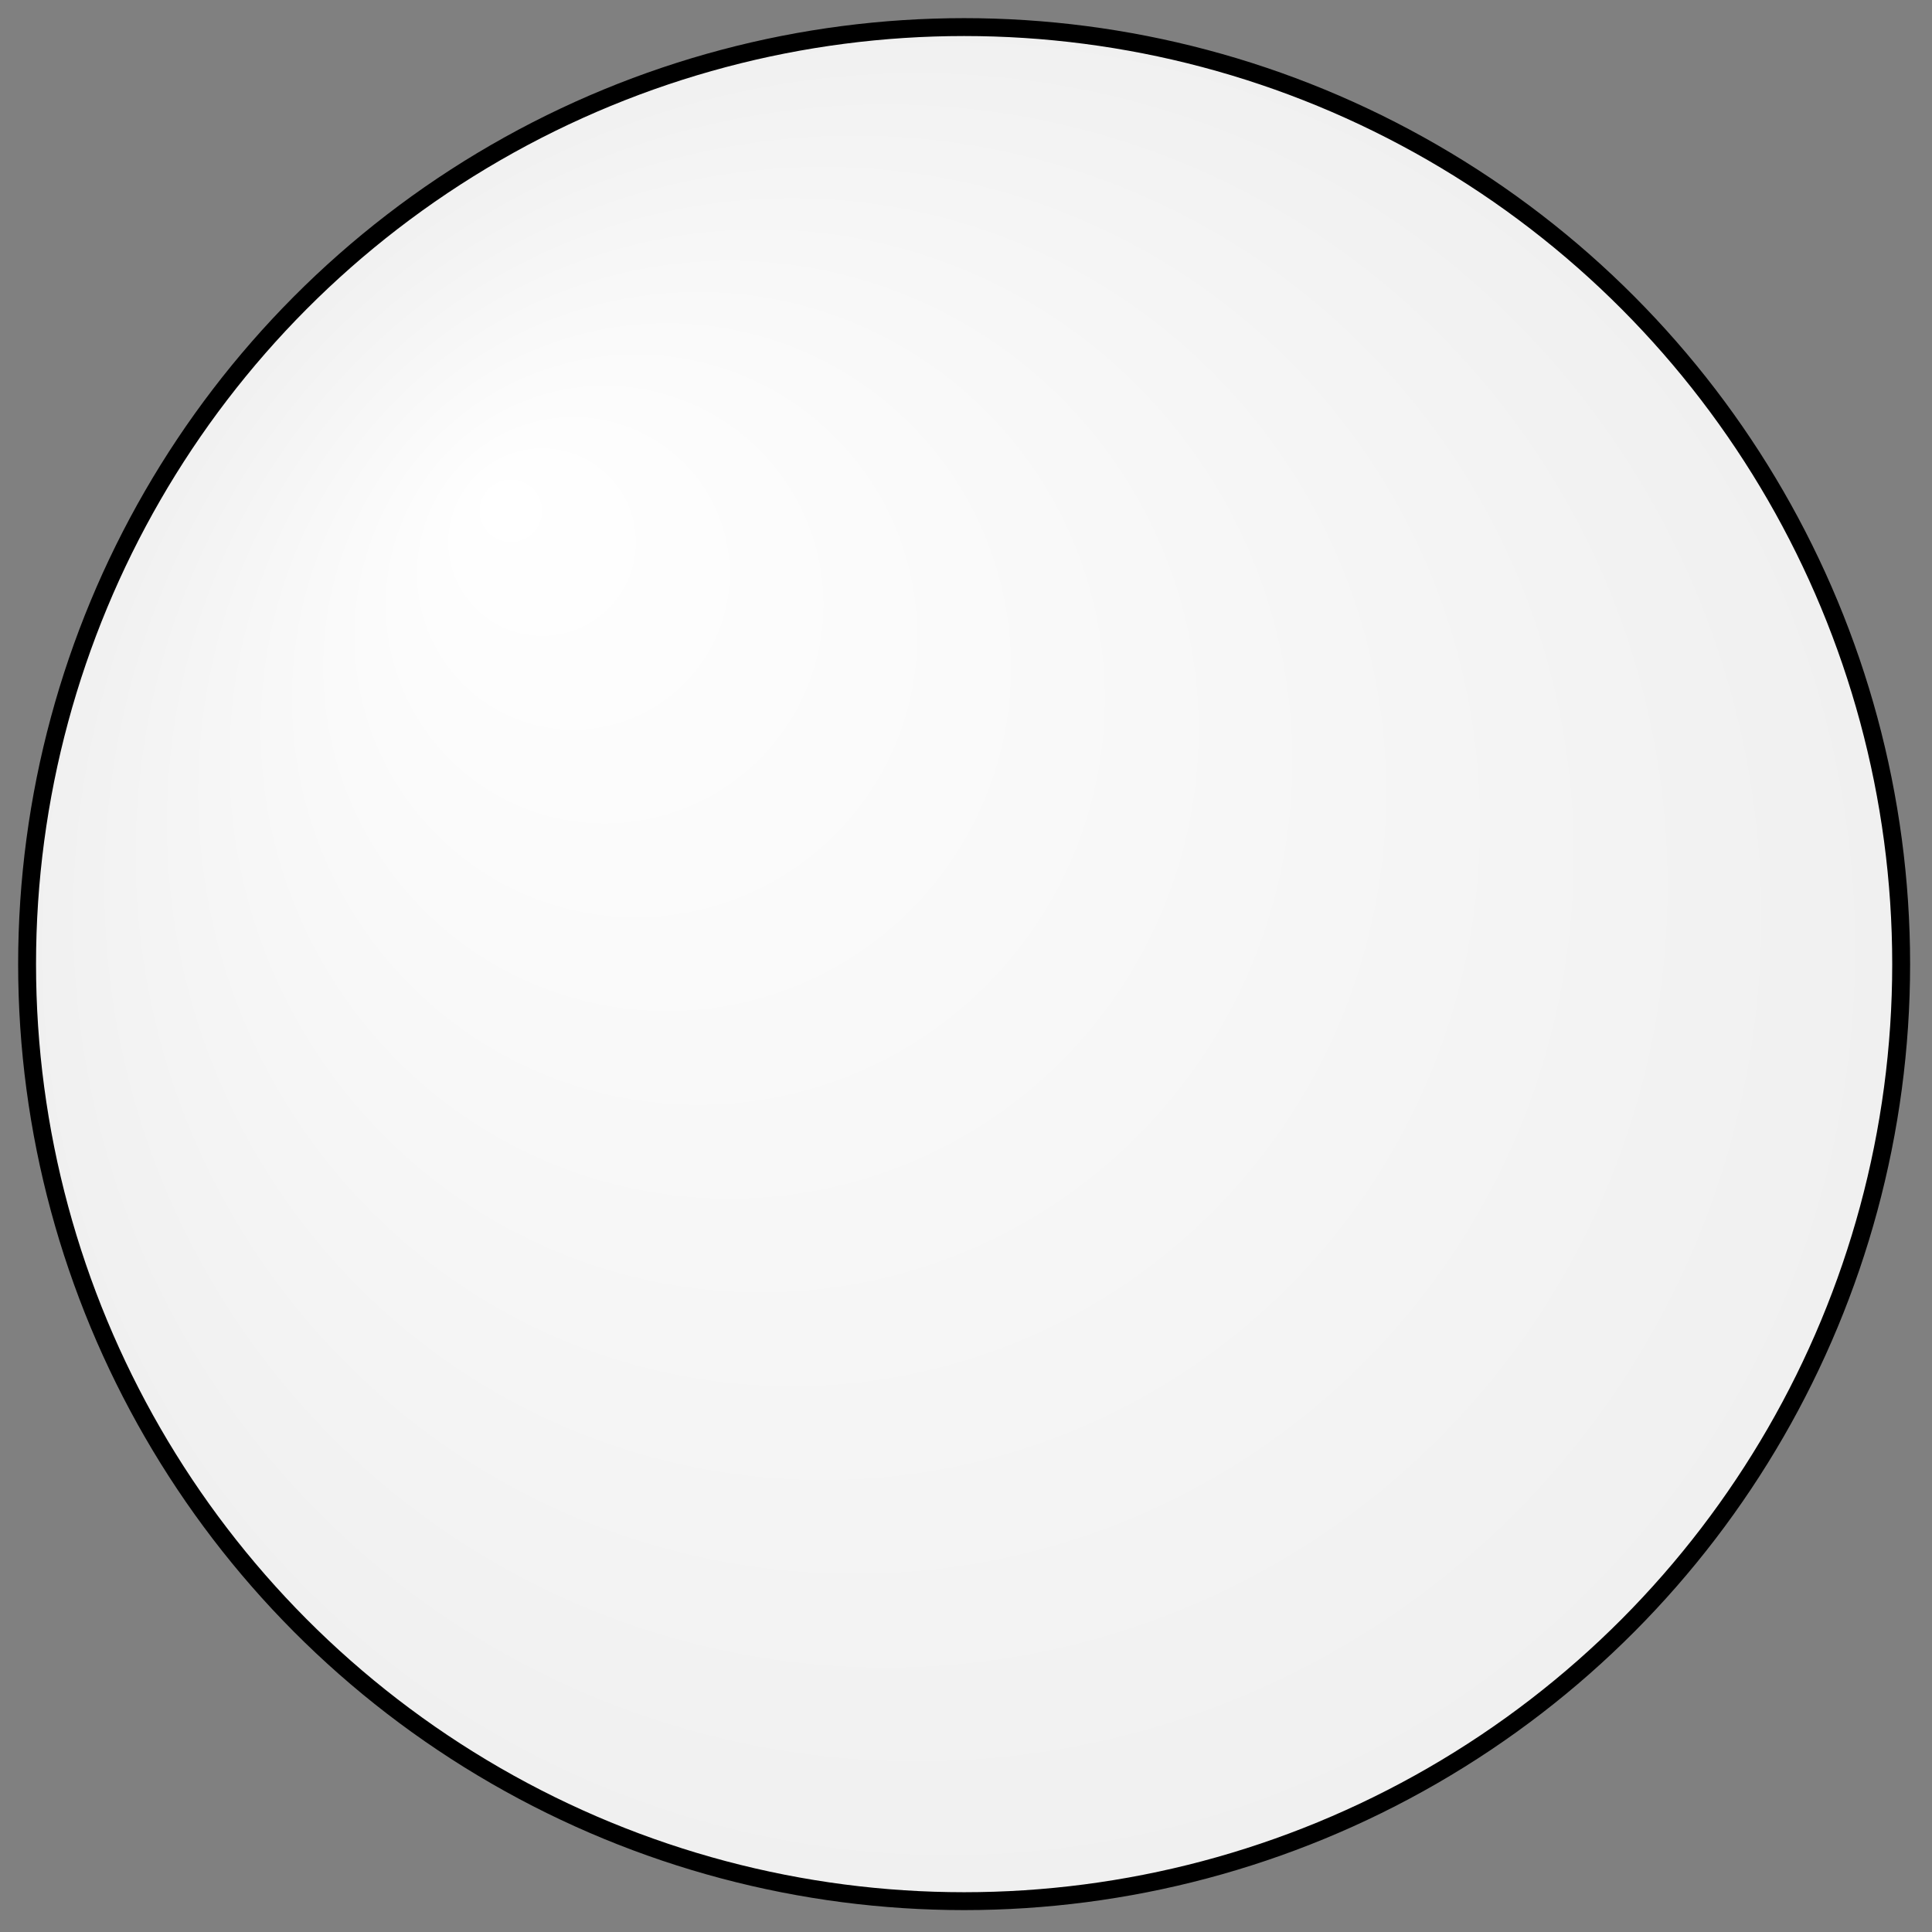 <?xml version="1.0" standalone="no"?>
<!DOCTYPE svg PUBLIC "-//W3C//DTD SVG 20010904//EN" "http://www.w3.org/TR/2001/REC-SVG-20010904/DTD/svg10.dtd">
<!-- Created using Karbon, part of Calligra: http://www.calligra.org/karbon -->
<svg xmlns="http://www.w3.org/2000/svg" xmlns:xlink="http://www.w3.org/1999/xlink" width="2.835pt" height="2.835pt">
<rect width="100%" height="100%" fill="#808080" stroke="none"/>
<defs>
  <radialGradient id="gradient0" gradientTransform="" gradientUnits="objectBoundingBox" cx="0.5" cy="0.5" fx="0.25" fy="0.25" r="0.5" spreadMethod="pad">
   <stop stop-color="#ffffff" offset="0" stop-opacity="1"/>
   <stop stop-color="#f0f0f0" offset="1" stop-opacity="1"/>
  </radialGradient>
 </defs>
<g id="layer0">
  <ellipse id="shape0" transform="translate(0.053, 0.053)" rx="1.375pt" ry="1.375pt" cx="1.375pt" cy="1.375pt" fill="url(#gradient0)" fill-rule="evenodd" stroke="#000000" stroke-width="0.035" stroke-linecap="square" stroke-linejoin="miter" stroke-miterlimit="1.984"/>
 </g>
</svg>
